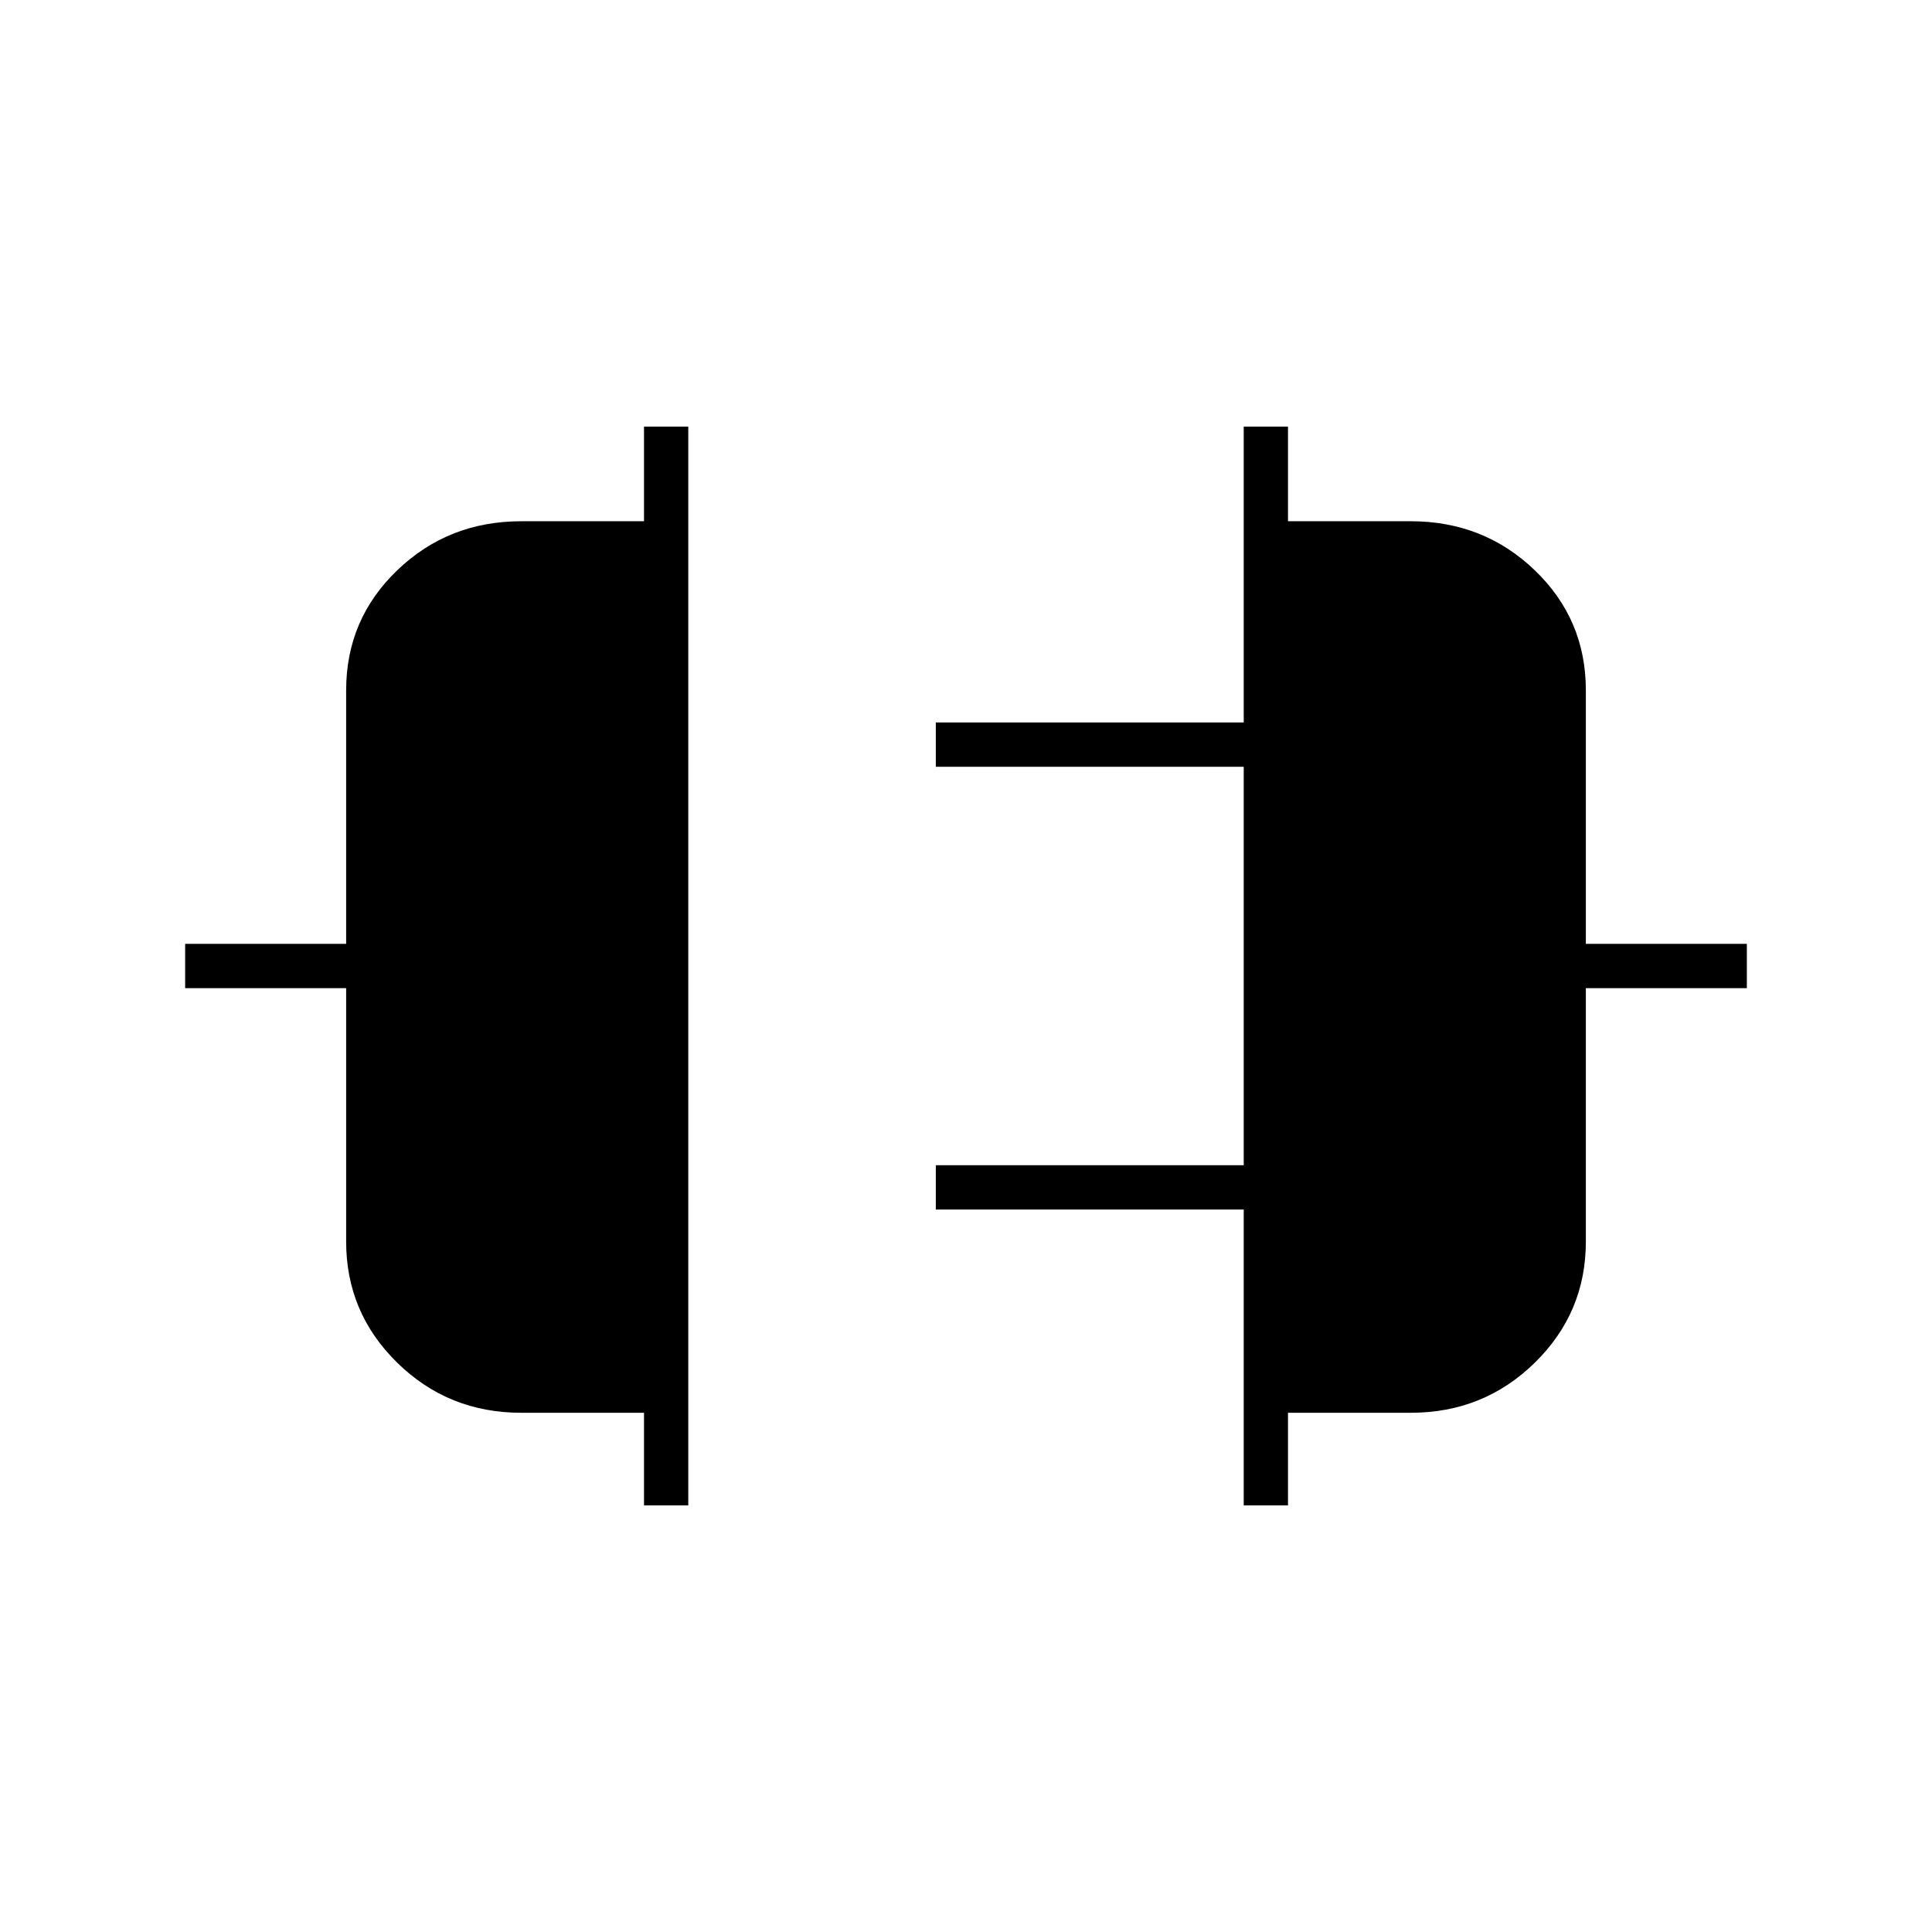 <svg xmlns="http://www.w3.org/2000/svg" width="48" height="48" viewBox="0 -960 960 960"><path d="M320-212v-46h-61q-36.25 0-61.62-24.88Q172-307.75 172-343v-126H92v-22h80v-126q0-35.25 25.38-59.63Q222.75-701 259-701h61v-47h22v536h-22Zm298 0v-147H465v-22h153v-198H465v-22h153v-147h22v47h61q36.25 0 61.63 24.37Q788-652.25 788-617v126h80v22h-80v126q0 35.25-25.37 60.12Q737.25-258 701-258h-61v46h-22Z"/></svg>